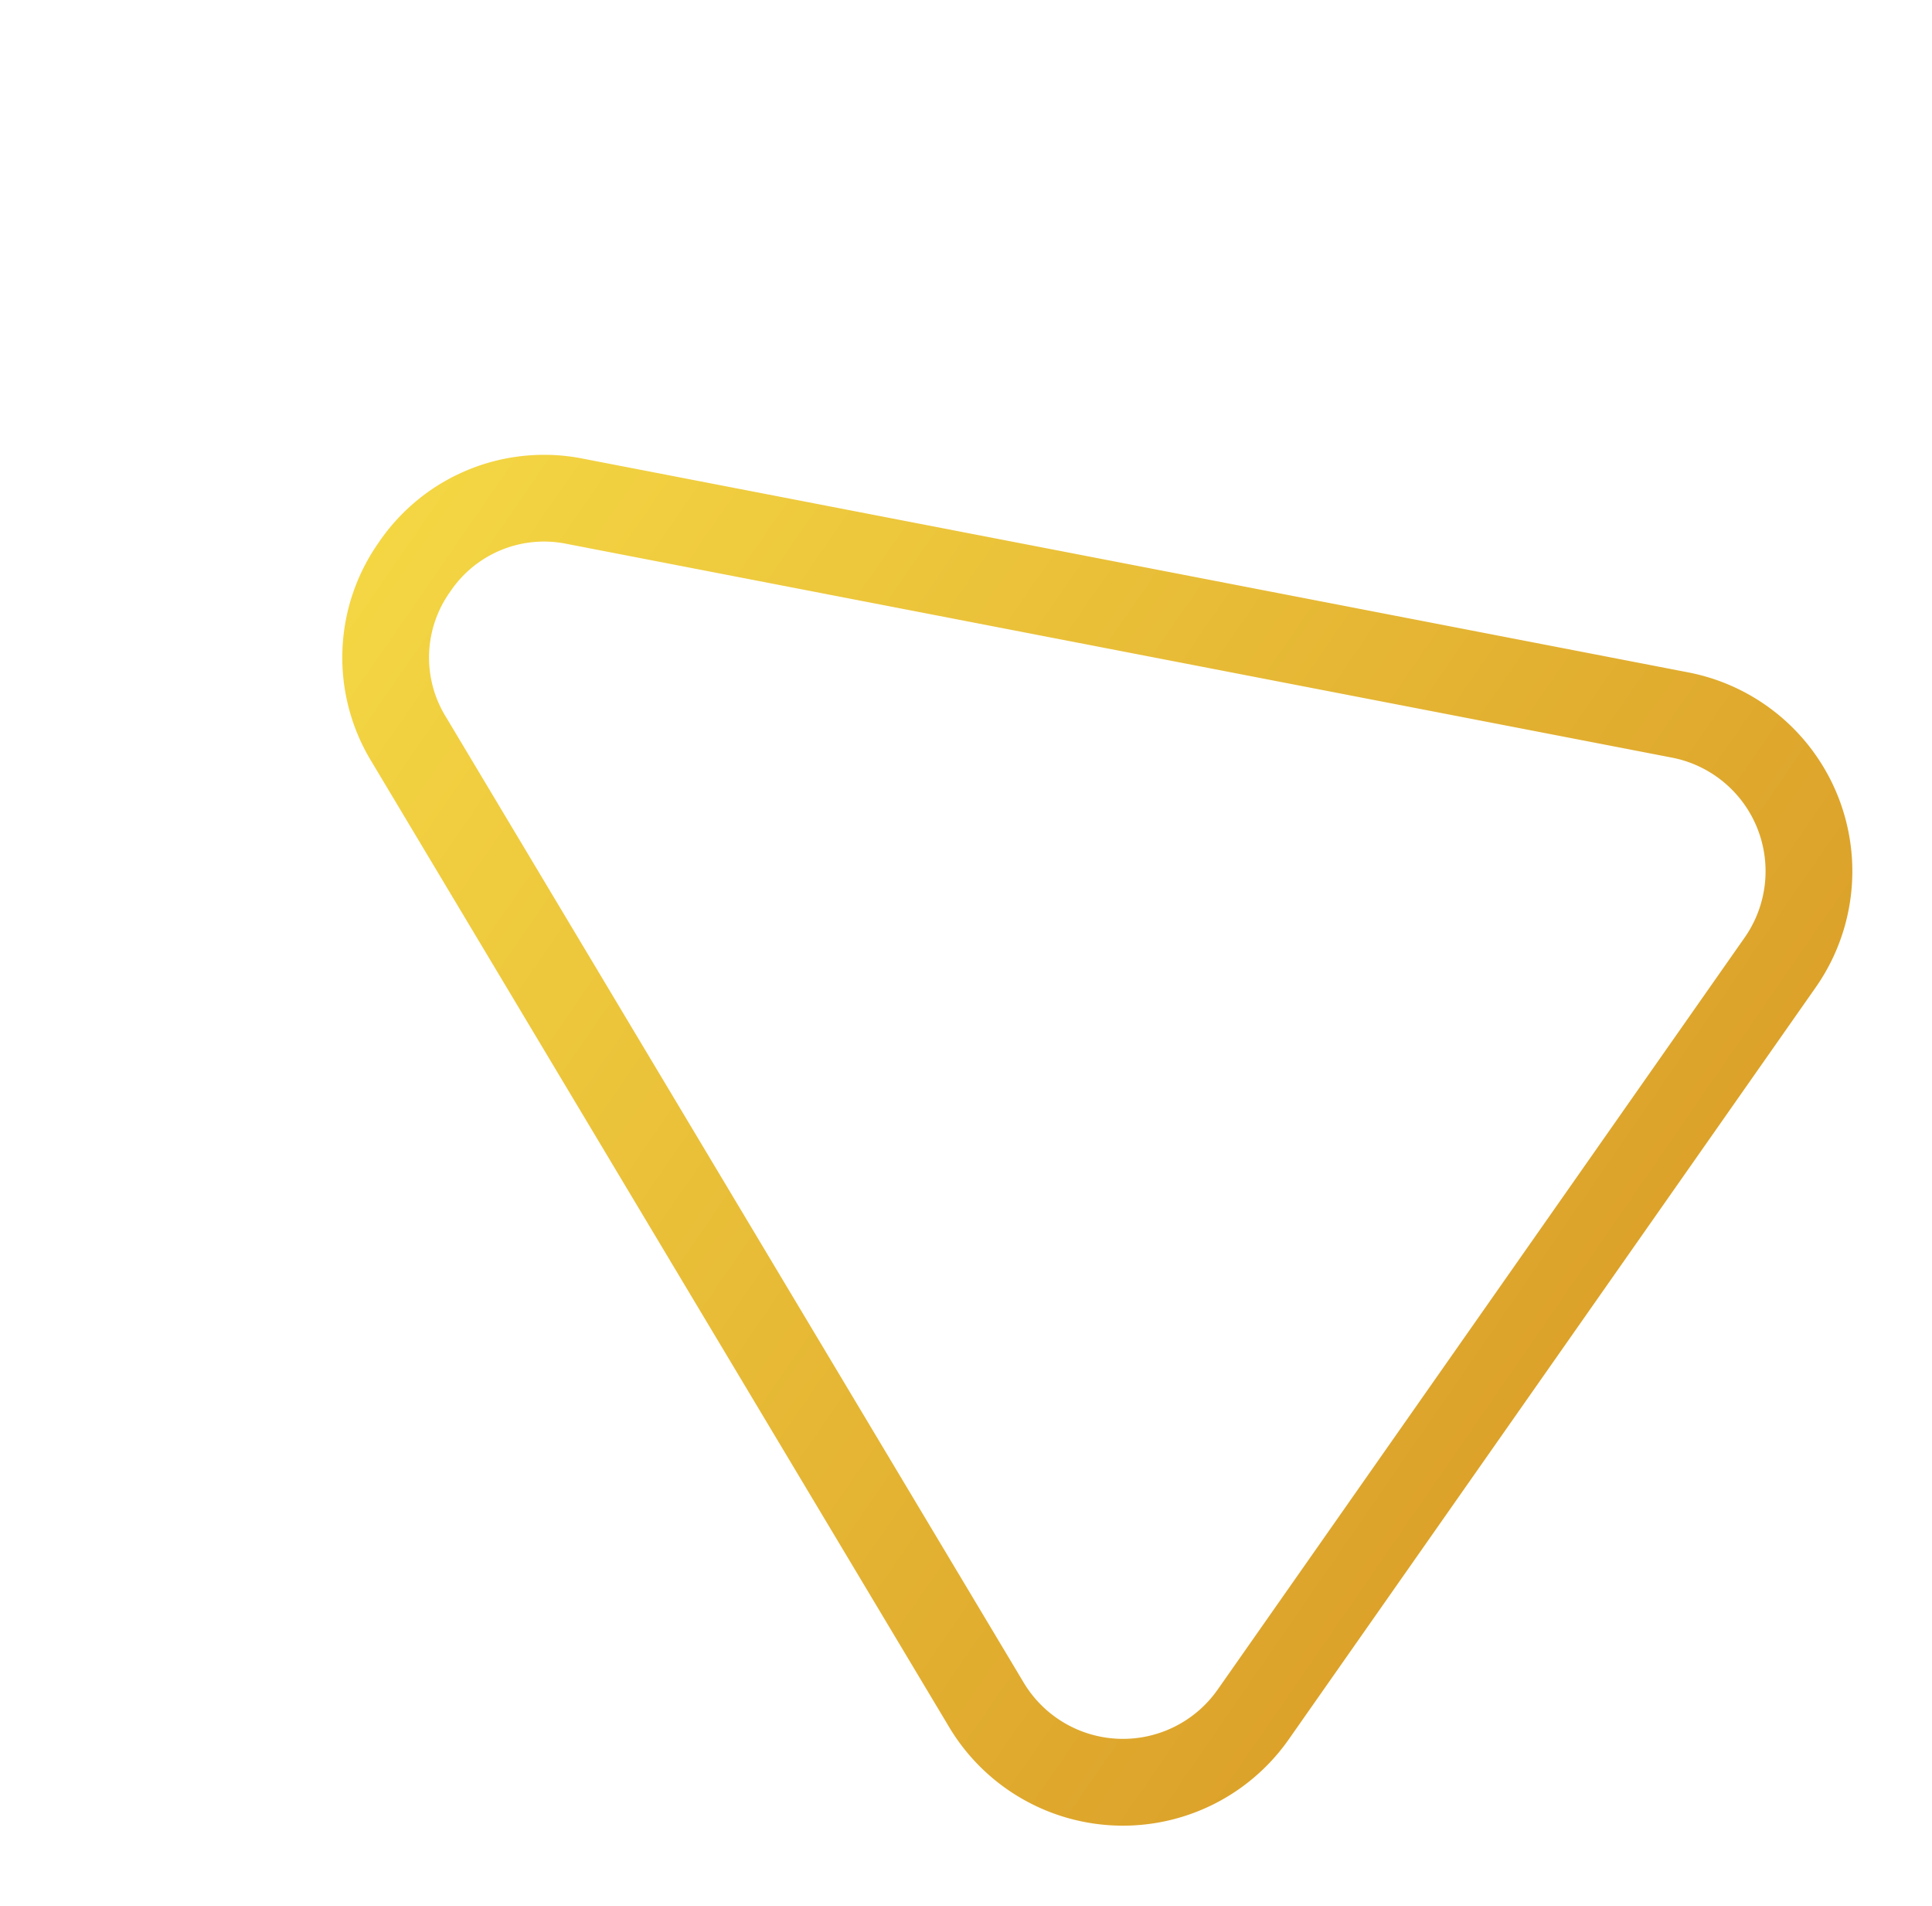 <svg xmlns="http://www.w3.org/2000/svg" xmlns:xlink="http://www.w3.org/1999/xlink" width="200.408" height="197.643" viewBox="0 0 200.408 197.643">
  <defs>
    <linearGradient id="linear-gradient" x1="0.5" y1="1" x2="0.5" gradientUnits="objectBoundingBox">
      <stop offset="0" stop-color="#f4d643"/>
      <stop offset="1" stop-color="#dca22a"/>
    </linearGradient>
  </defs>
  <path id="Path_24" data-name="Path 24" d="M68.636,139.533a11.714,11.714,0,0,1-10.956-7.1L10.068,25.9A12,12,0,0,1,21.024,9h95.225A12,12,0,0,1,127.2,25.9L79.592,132.43a11.714,11.714,0,0,1-10.956,7.1m0,9A20.721,20.721,0,0,0,87.809,136.1L135.421,29.569A21,21,0,0,0,116.249,0H21.024A21,21,0,0,0,1.851,29.569L49.464,136.1A20.721,20.721,0,0,0,68.636,148.533Z" transform="matrix(-0.574, 0.819, -0.819, -0.574, 200.408, 85.195)" fill="url(#linear-gradient)"/>
</svg>
